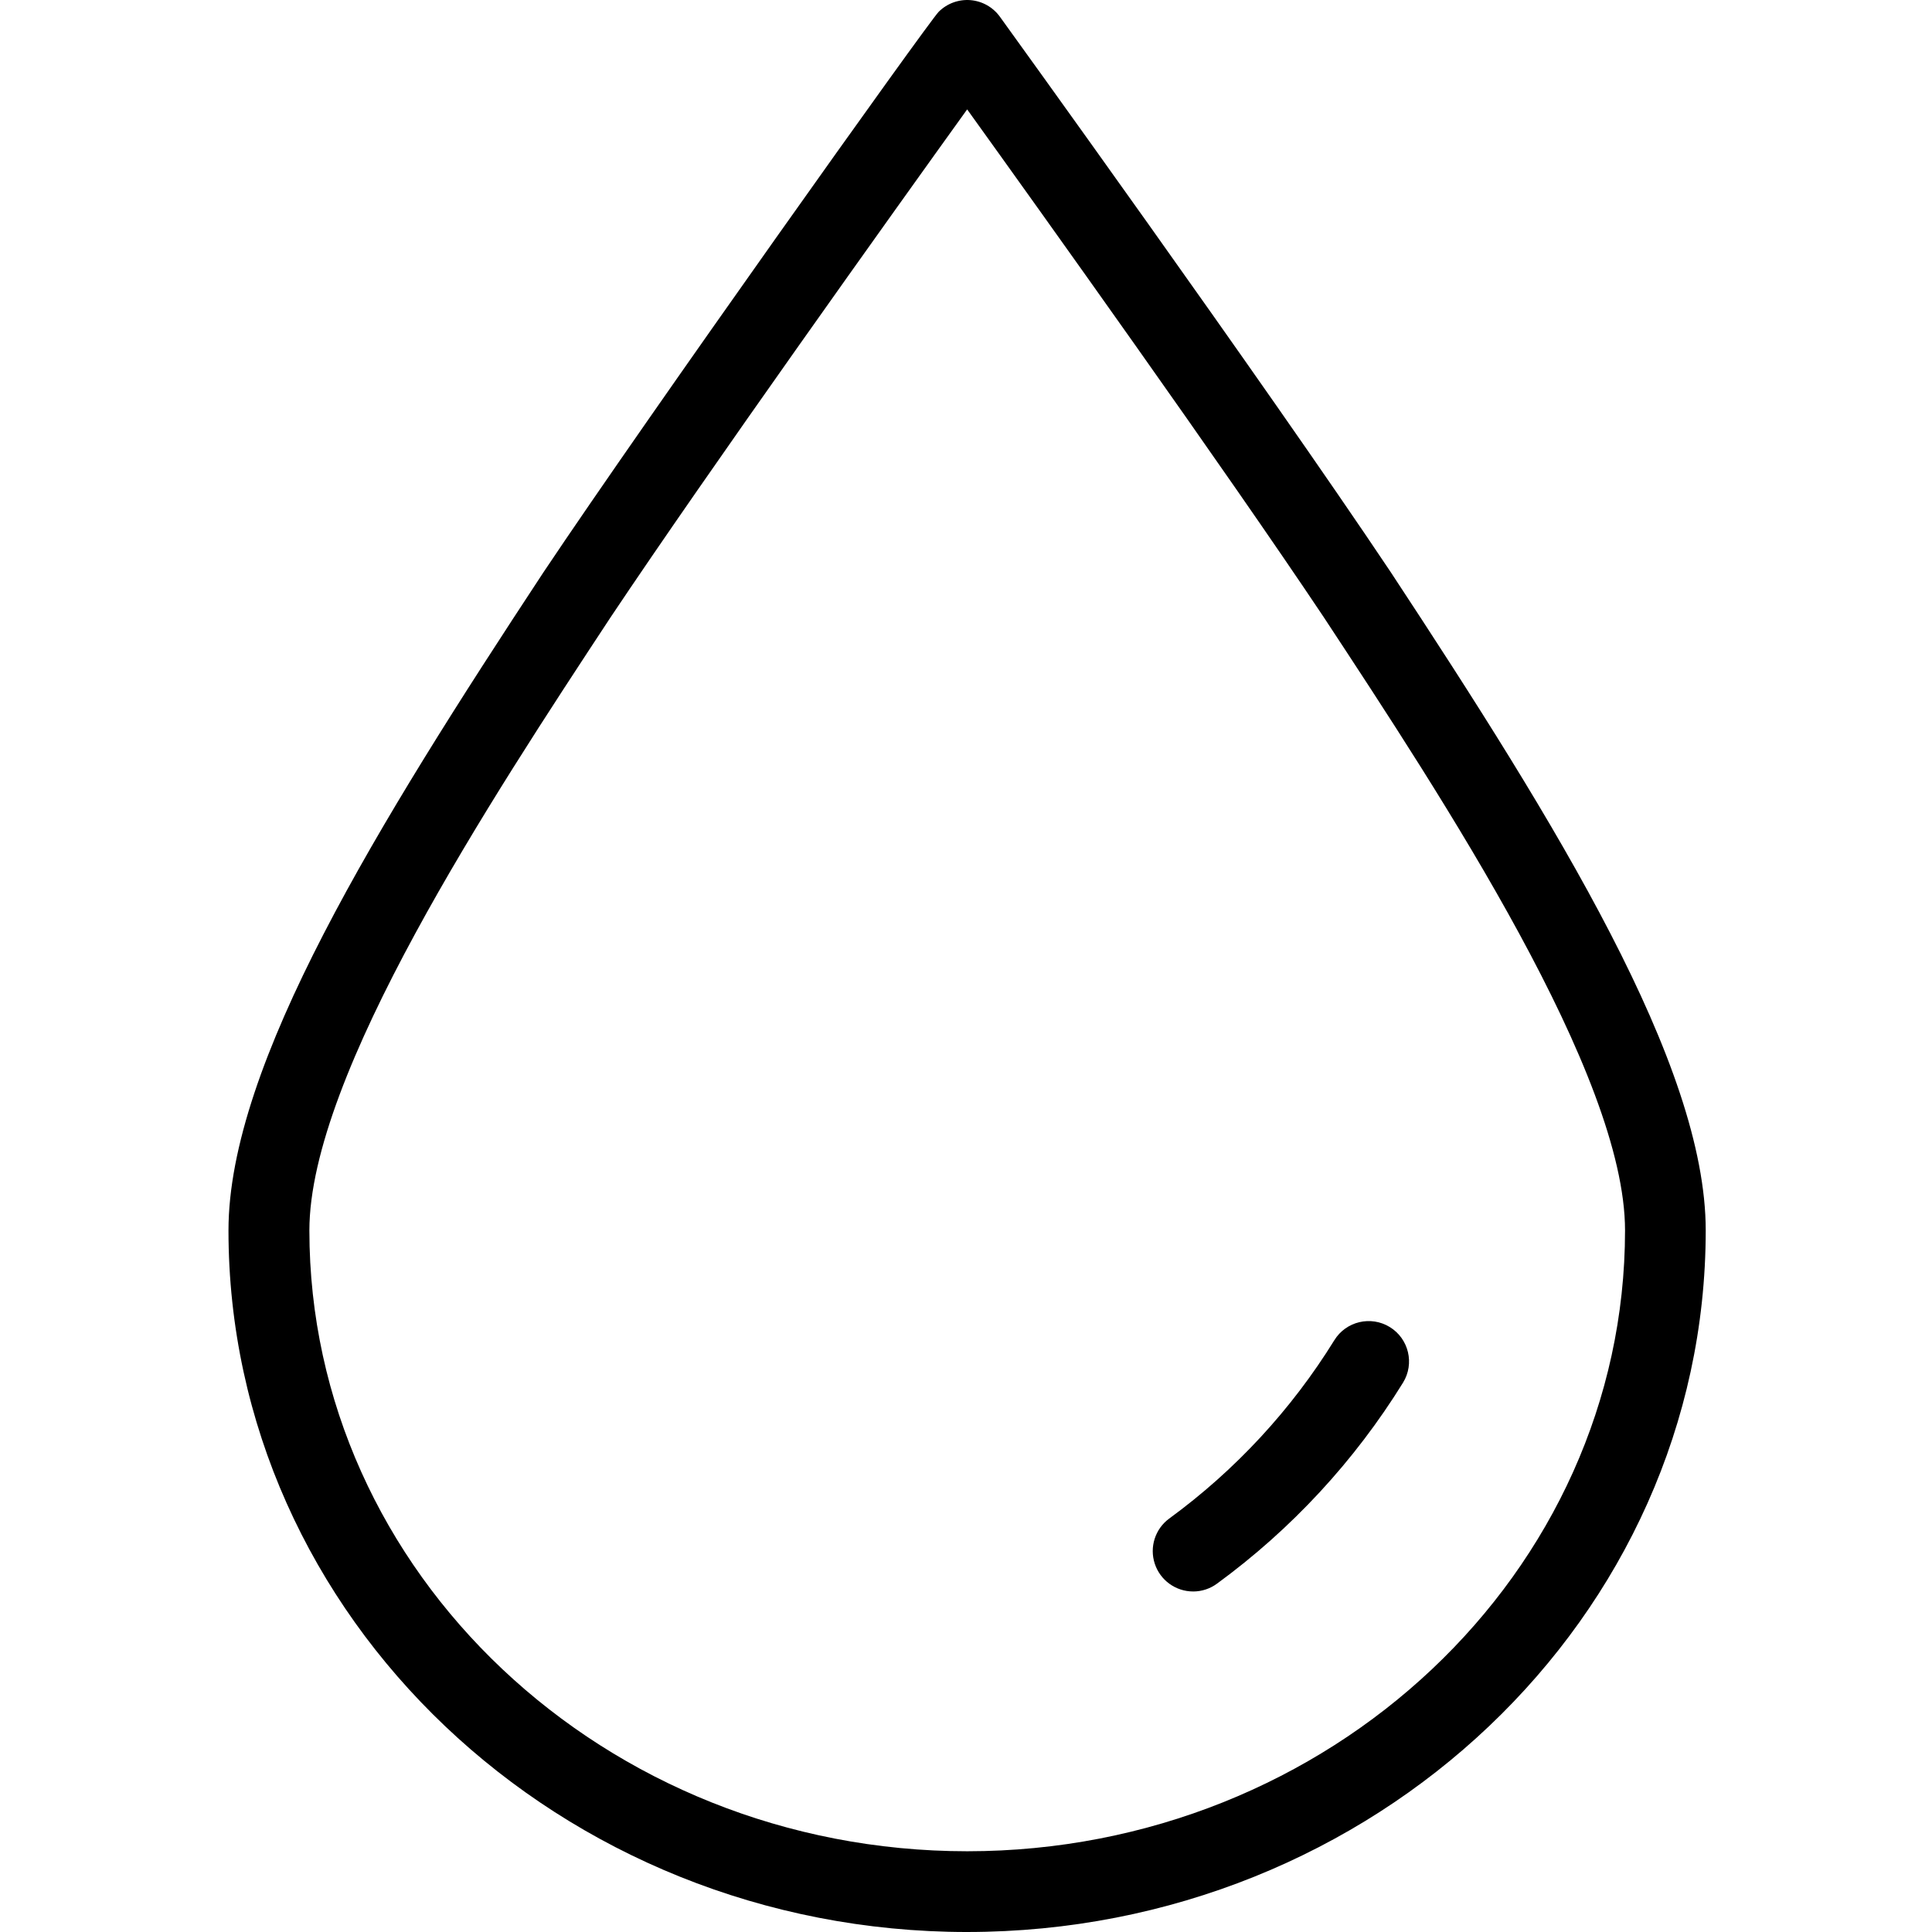 <svg height="478pt" viewBox="-56 0 478 478.599" width="478pt" xmlns="http://www.w3.org/2000/svg"><path d="m183.281 478.598c100.848-.027 182.93-77.988 182.965-173.785 0-41.098-36.883-100.559-78.016-163.062-31.422-47.02-96.176-136.707-96.832-137.605-1.715-2.375-4.379-3.875-7.297-4.113-2.918-.234-5.793.82-7.867 2.887-2.445 2.441-71.977 100.055-97.934 138.891-41.098 62.445-78 121.902-78 163 0 95.801 82.125 173.762 182.98 173.789zm-88.289-325.734c24.477-36.625 69.852-100.117 88.293-125.766 18.414 25.621 63.707 88.934 88.281 125.707 29.742 45.195 74.691 113.496 74.691 152.004-.031 84.773-73.133 153.766-162.957 153.789-89.828-.023-162.93-69.016-162.961-153.785.004-38.512 44.949-106.812 74.652-151.949zm0 0"/><path d="m239.27 394.246c2.129 0 4.199-.684 5.914-1.945 18.426-13.469 34.074-30.375 46.078-49.789 2.898-4.699 1.438-10.859-3.262-13.762-4.703-2.898-10.863-1.438-13.762 3.262-10.656 17.227-24.547 32.227-40.902 44.172-3.48 2.562-4.926 7.07-3.574 11.18 1.348 4.105 5.184 6.883 9.508 6.879zm0 0"/></svg>